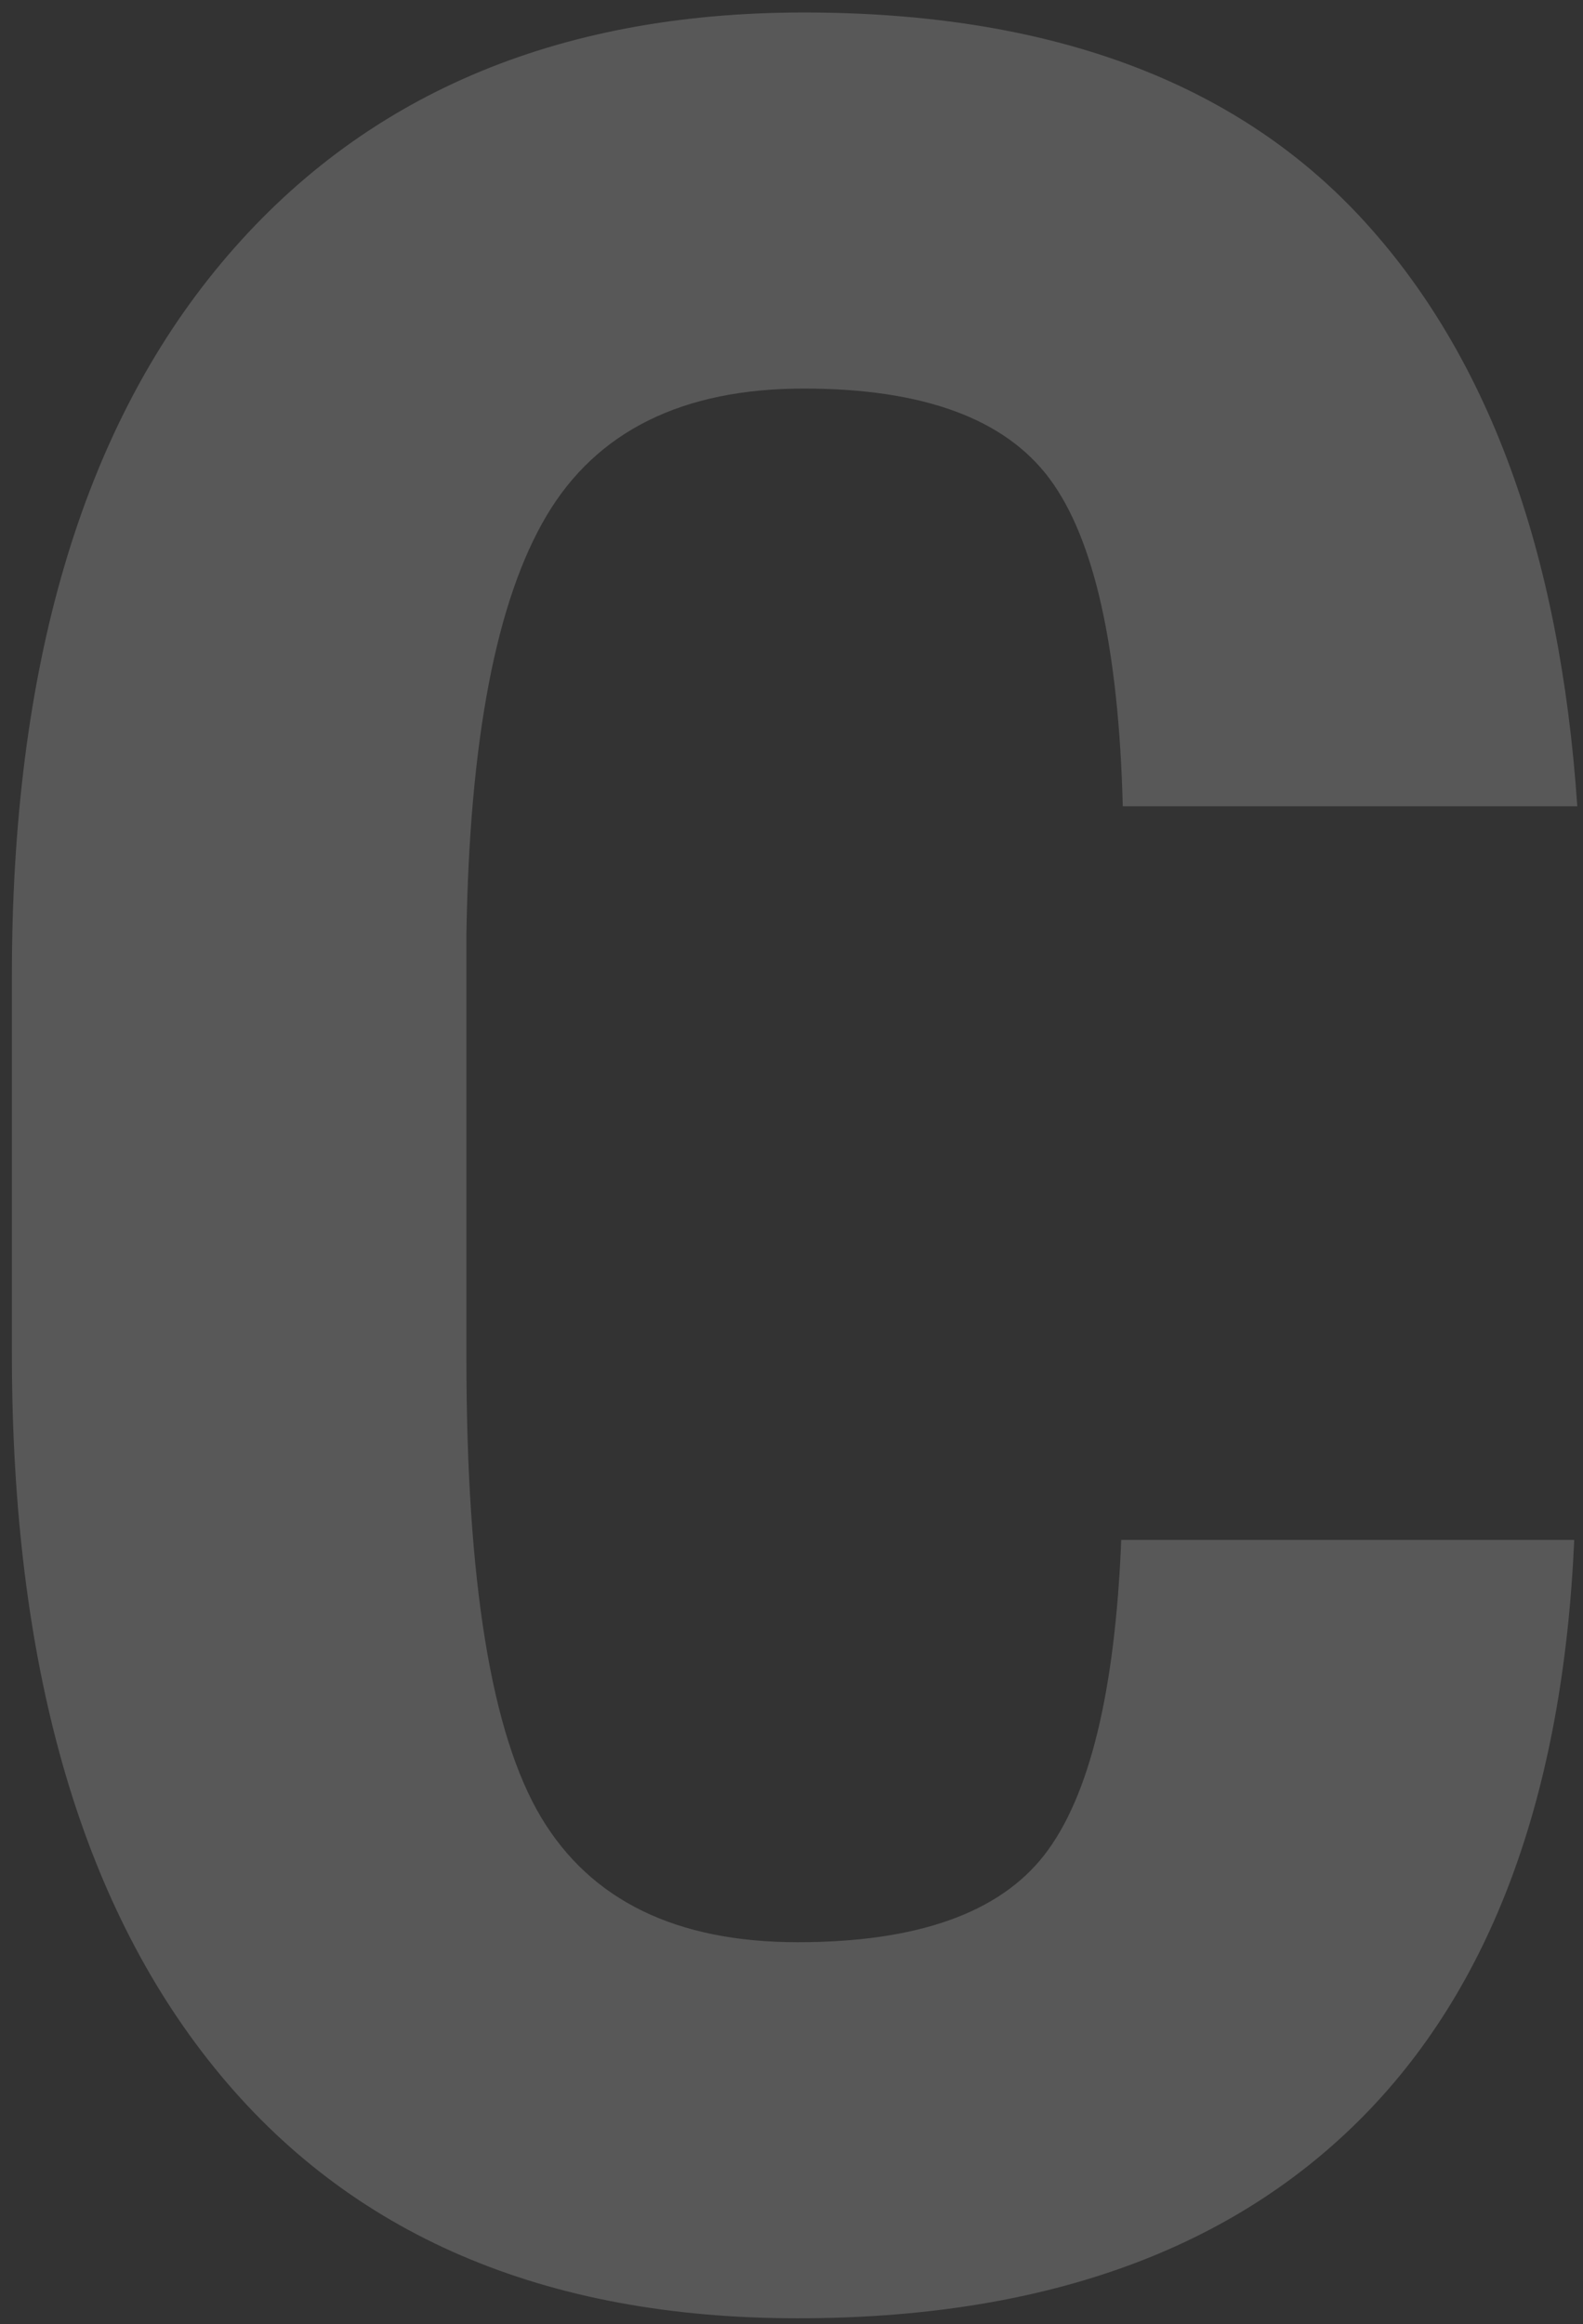 <svg xmlns="http://www.w3.org/2000/svg" xmlns:xlink="http://www.w3.org/1999/xlink" width="124px" height="182px">
  <rect width="100%" height="100%" fill="#333333" stroke="none"/>
  <path fill-rule="evenodd"  opacity="0.18" fill="rgb(255, 255, 255)" d="M87.829,120.585 C87.347,132.494 85.334,140.722 81.795,145.267 C78.253,149.813 71.817,152.086 62.484,152.086 C52.989,152.086 46.290,148.827 42.389,142.310 C38.485,135.792 36.535,123.804 36.535,106.343 L36.535,73.153 C36.776,57.945 38.868,47.023 42.811,40.385 C46.752,33.747 53.472,30.427 62.967,30.427 C72.300,30.427 78.717,32.781 82.217,37.488 C85.717,42.195 87.628,50.745 87.950,63.135 L123.554,63.135 C122.185,43.100 116.534,27.733 106.597,17.031 C96.659,6.330 82.115,0.978 62.967,0.978 C43.494,0.978 28.286,7.517 17.345,20.591 C6.401,33.667 0.931,52.273 0.931,76.411 L0.931,105.981 C0.931,130.201 6.220,148.848 16.802,161.922 C27.381,174.998 42.609,181.535 62.484,181.535 C81.391,181.535 96.037,176.386 106.416,166.086 C116.796,155.788 122.427,140.620 123.313,120.585 L87.829,120.585 Z"/>
</svg>